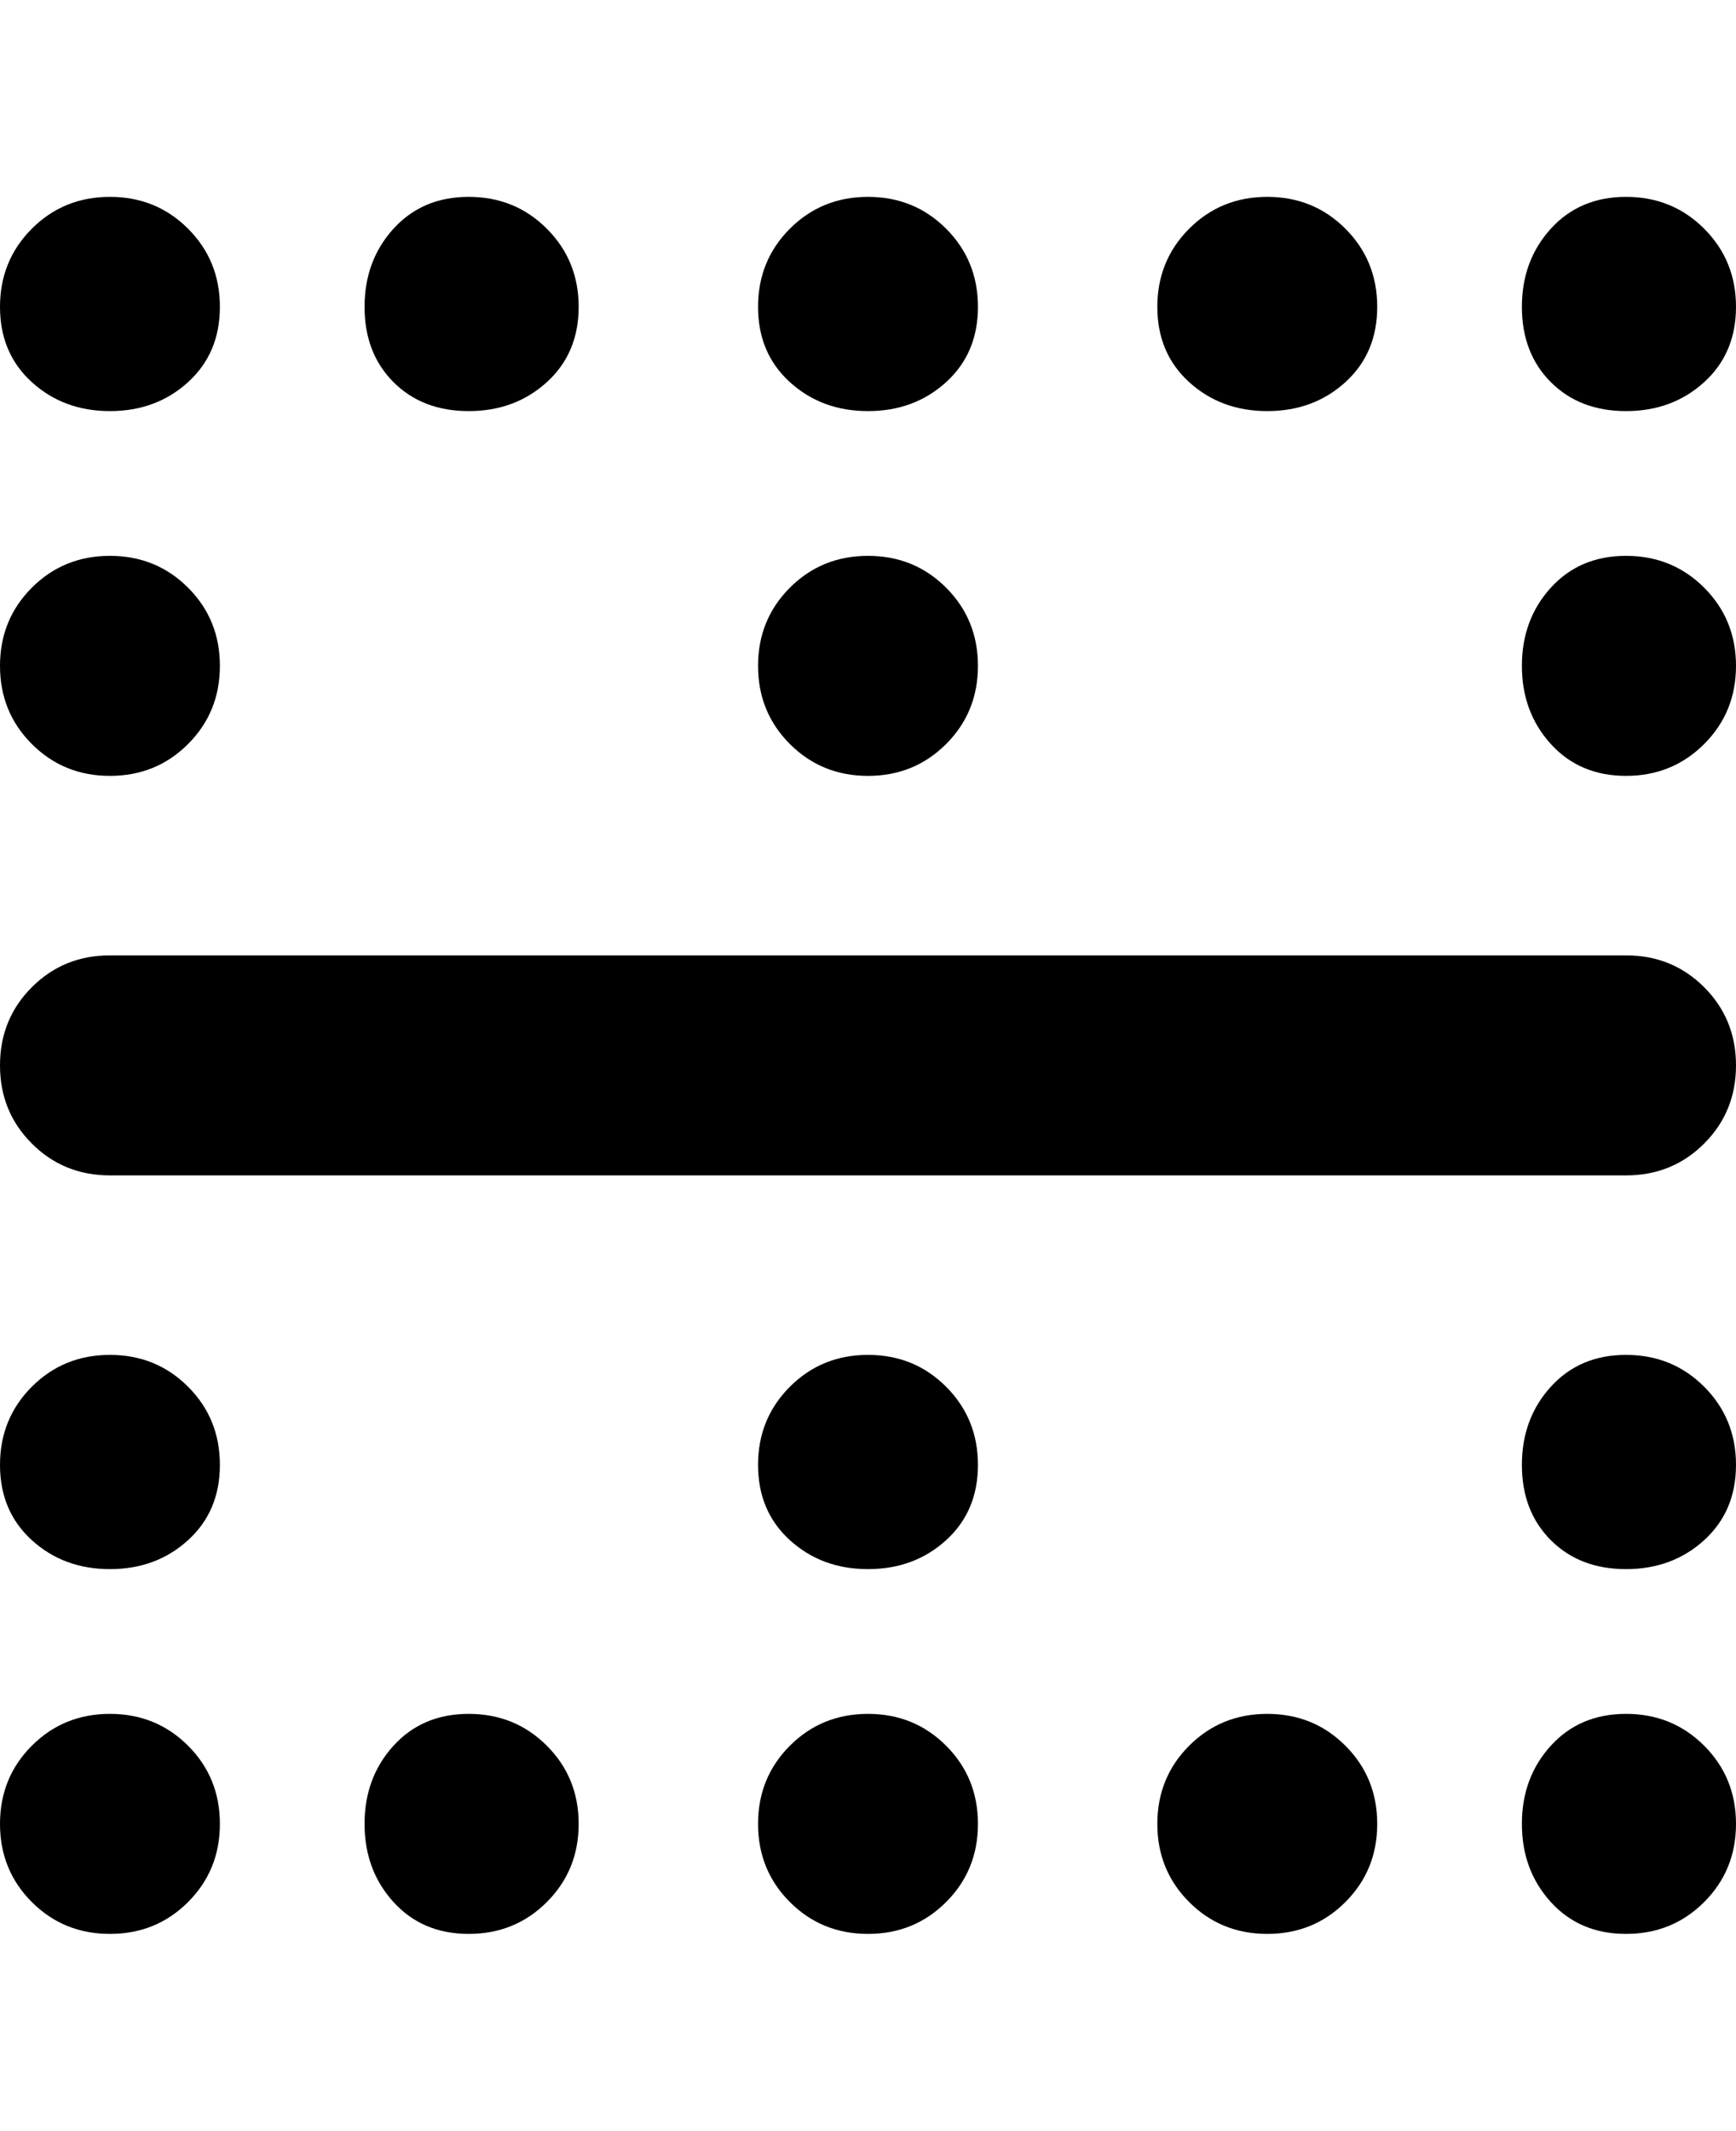<svg viewBox="0 0 300 368" xmlns="http://www.w3.org/2000/svg"><path d="M281 203H19q-8 0-13.5-5.5T0 184q0-8 5.5-13.5T19 165h262q8 0 13.5 5.5T300 184q0 8-5.5 13.5T281 203zM19 34q-8 0-13.5 5.5T0 53q0 8 5.5 13T19 71q8 0 13.5-5T38 53q0-8-5.5-13.5T19 34zm0 62q-8 0-13.5 5.5T0 115q0 8 5.5 13.5T19 134q8 0 13.5-5.5T38 115q0-8-5.5-13.5T19 96zm262 0q-8 0-13 5.5t-5 13.5q0 8 5 13.5t13 5.5q8 0 13.5-5.5T300 115q0-8-5.5-13.5T281 96zM19 234q-8 0-13.5 5.5T0 253q0 8 5.5 13t13.5 5q8 0 13.5-5t5.5-13q0-8-5.5-13.5T19 234zm262 0q-8 0-13 5.5t-5 13.5q0 8 5 13t13 5q8 0 13.5-5t5.5-13q0-8-5.5-13.5T281 234zm0-200q-8 0-13 5.5T263 53q0 8 5 13t13 5q8 0 13.5-5t5.5-13q0-8-5.5-13.5T281 34zm-62 0q-8 0-13.5 5.5T200 53q0 8 5.5 13t13.5 5q8 0 13.5-5t5.5-13q0-8-5.5-13.5T219 34zm-69 0q-8 0-13.5 5.5T131 53q0 8 5.5 13t13.5 5q8 0 13.5-5t5.5-13q0-8-5.5-13.5T150 34zm-69 0q-8 0-13 5.5T63 53q0 8 5 13t13 5q8 0 13.5-5t5.5-13q0-8-5.5-13.5T81 34zM19 296q-8 0-13.5 5.5T0 315q0 8 5.5 13.5T19 334q8 0 13.5-5.5T38 315q0-8-5.5-13.5T19 296zm262 0q-8 0-13 5.5t-5 13.5q0 8 5 13.5t13 5.5q8 0 13.5-5.5T300 315q0-8-5.5-13.5T281 296zm-62 0q-8 0-13.5 5.5T200 315q0 8 5.5 13.5T219 334q8 0 13.5-5.5T238 315q0-8-5.5-13.5T219 296zm-69 0q-8 0-13.5 5.5T131 315q0 8 5.5 13.5T150 334q8 0 13.5-5.5T169 315q0-8-5.5-13.5T150 296zm-69 0q-8 0-13 5.5T63 315q0 8 5 13.5t13 5.5q8 0 13.5-5.5T100 315q0-8-5.5-13.5T81 296zm88-43q0-8-5.5-13.5T150 234q-8 0-13.5 5.5T131 253q0 8 5.5 13t13.5 5q8 0 13.5-5t5.5-13zm0-138q0-8-5.5-13.5T150 96q-8 0-13.5 5.5T131 115q0 8 5.5 13.5T150 134q8 0 13.5-5.5T169 115z"/></svg>